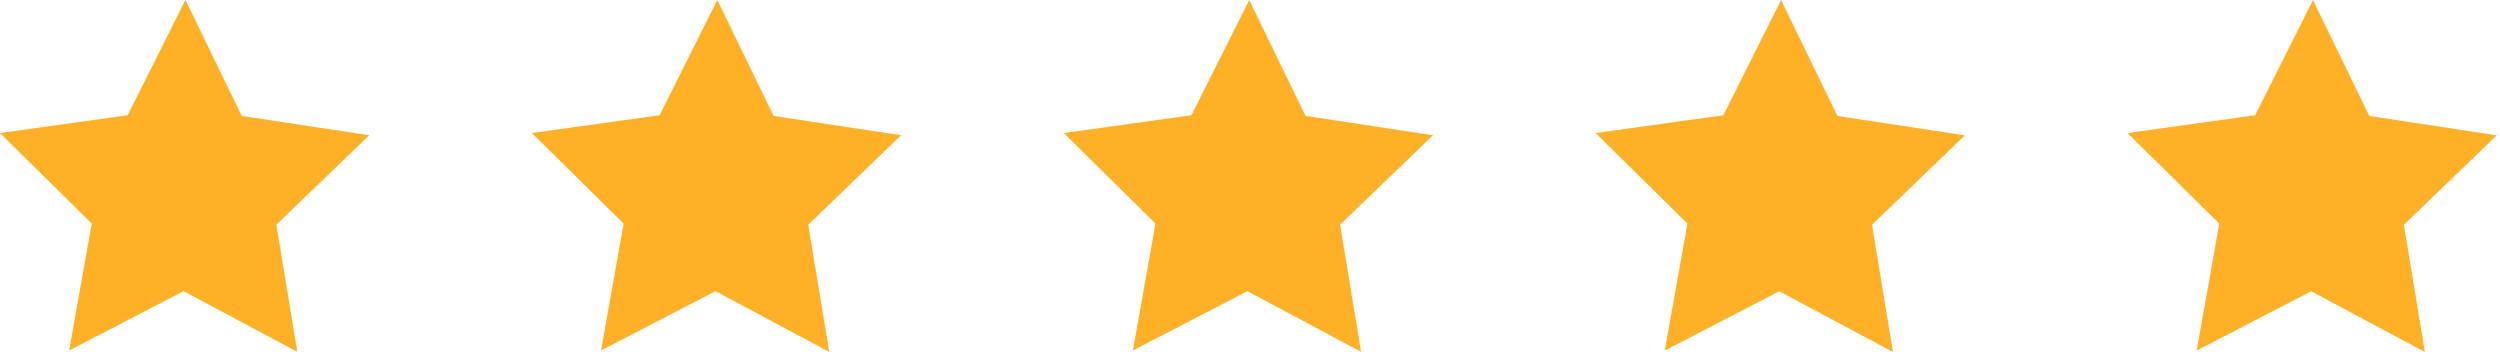 <svg width="218" height="31" viewBox="0 0 218 31" fill="none" xmlns="http://www.w3.org/2000/svg">
<g clip-path="url(#clip0_311_2)">
<path d="M16.172 0L11.134 10.048L0 11.6L8 19.5L6.03 30.559L16.012 25.391L25.928 30.684L24.1 19.593L32.2 11.793L21.083 10.111L16.172 0Z" fill="#FEB127"/>
<path d="M62.552 0L57.514 10.048L46.38 11.6L54.38 19.5L52.41 30.559L62.393 25.391L72.309 30.684L70.478 19.593L78.578 11.793L67.463 10.111L62.552 0Z" fill="#FEB127"/>
<path d="M108.932 0L103.894 10.048L92.76 11.6L100.76 19.5L98.79 30.559L108.772 25.391L118.688 30.684L116.857 19.593L124.957 11.793L113.842 10.106L108.932 0Z" fill="#FEB127"/>
<path d="M155.312 0L150.274 10.048L139.14 11.6L147.14 19.5L145.17 30.567L155.152 25.399L165.069 30.692L163.238 19.601L171.338 11.801L160.225 10.114L155.312 0Z" fill="#FEB127"/>
<path d="M201.692 0L196.655 10.048L185.521 11.6L193.521 19.5L191.552 30.567L201.534 25.399L211.45 30.692L209.619 19.601L217.719 11.801L206.6 10.111L201.692 0Z" fill="#FEB127"/>
</g>
<defs>
<clipPath id="clip0_311_2">
<rect width="217.717" height="30.684" fill="white"/>
</clipPath>
</defs>
</svg>
